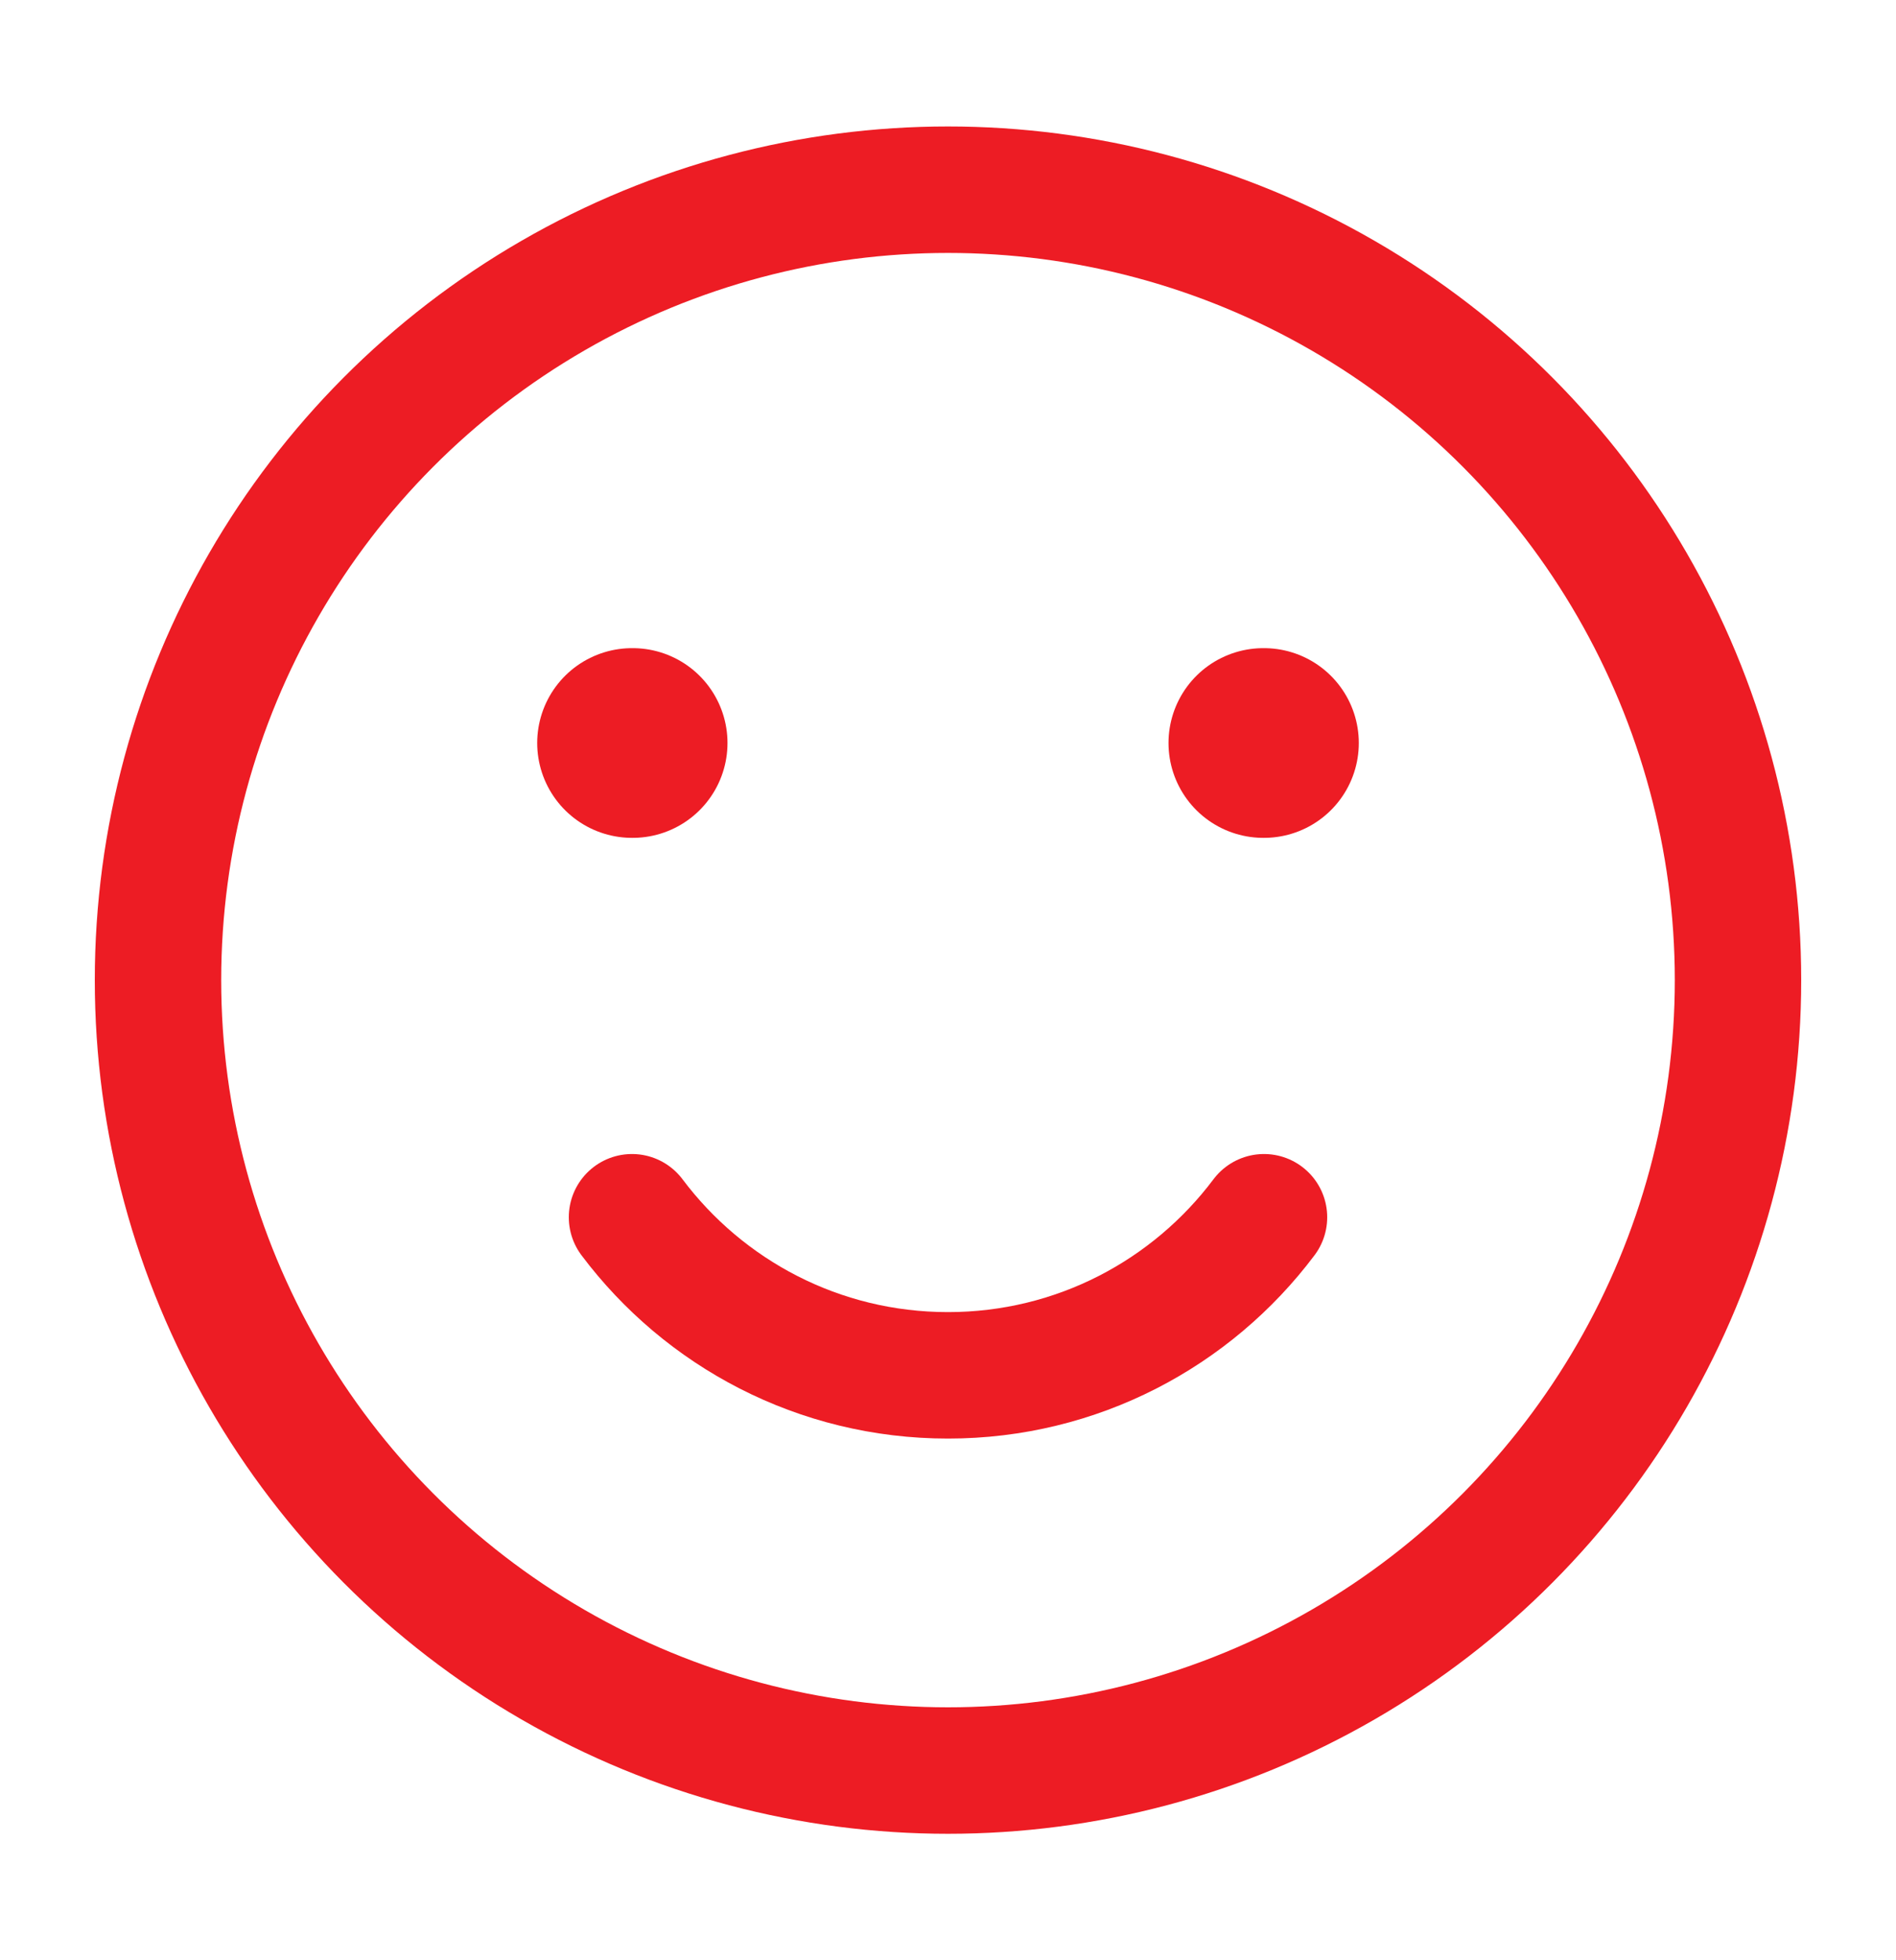 <svg width="30" height="31" viewBox="0 0 30 31" fill="none" xmlns="http://www.w3.org/2000/svg">
<circle cx="15" cy="15.5" r="12.5" stroke="#ED1C24" stroke-width="2" stroke-linecap="round" stroke-linejoin="round"/>
<path d="M10 19.25C11.14 20.768 12.955 21.75 15 21.75C17.045 21.75 18.86 20.768 20 19.25" stroke="#ED1C24" stroke-width="2" stroke-linecap="round" stroke-linejoin="round"/>
<path d="M10.011 11.75L10 11.75M20 11.75L19.989 11.75" stroke="#ED1C24" stroke-width="3" stroke-linecap="round" stroke-linejoin="round"/>
</svg>
